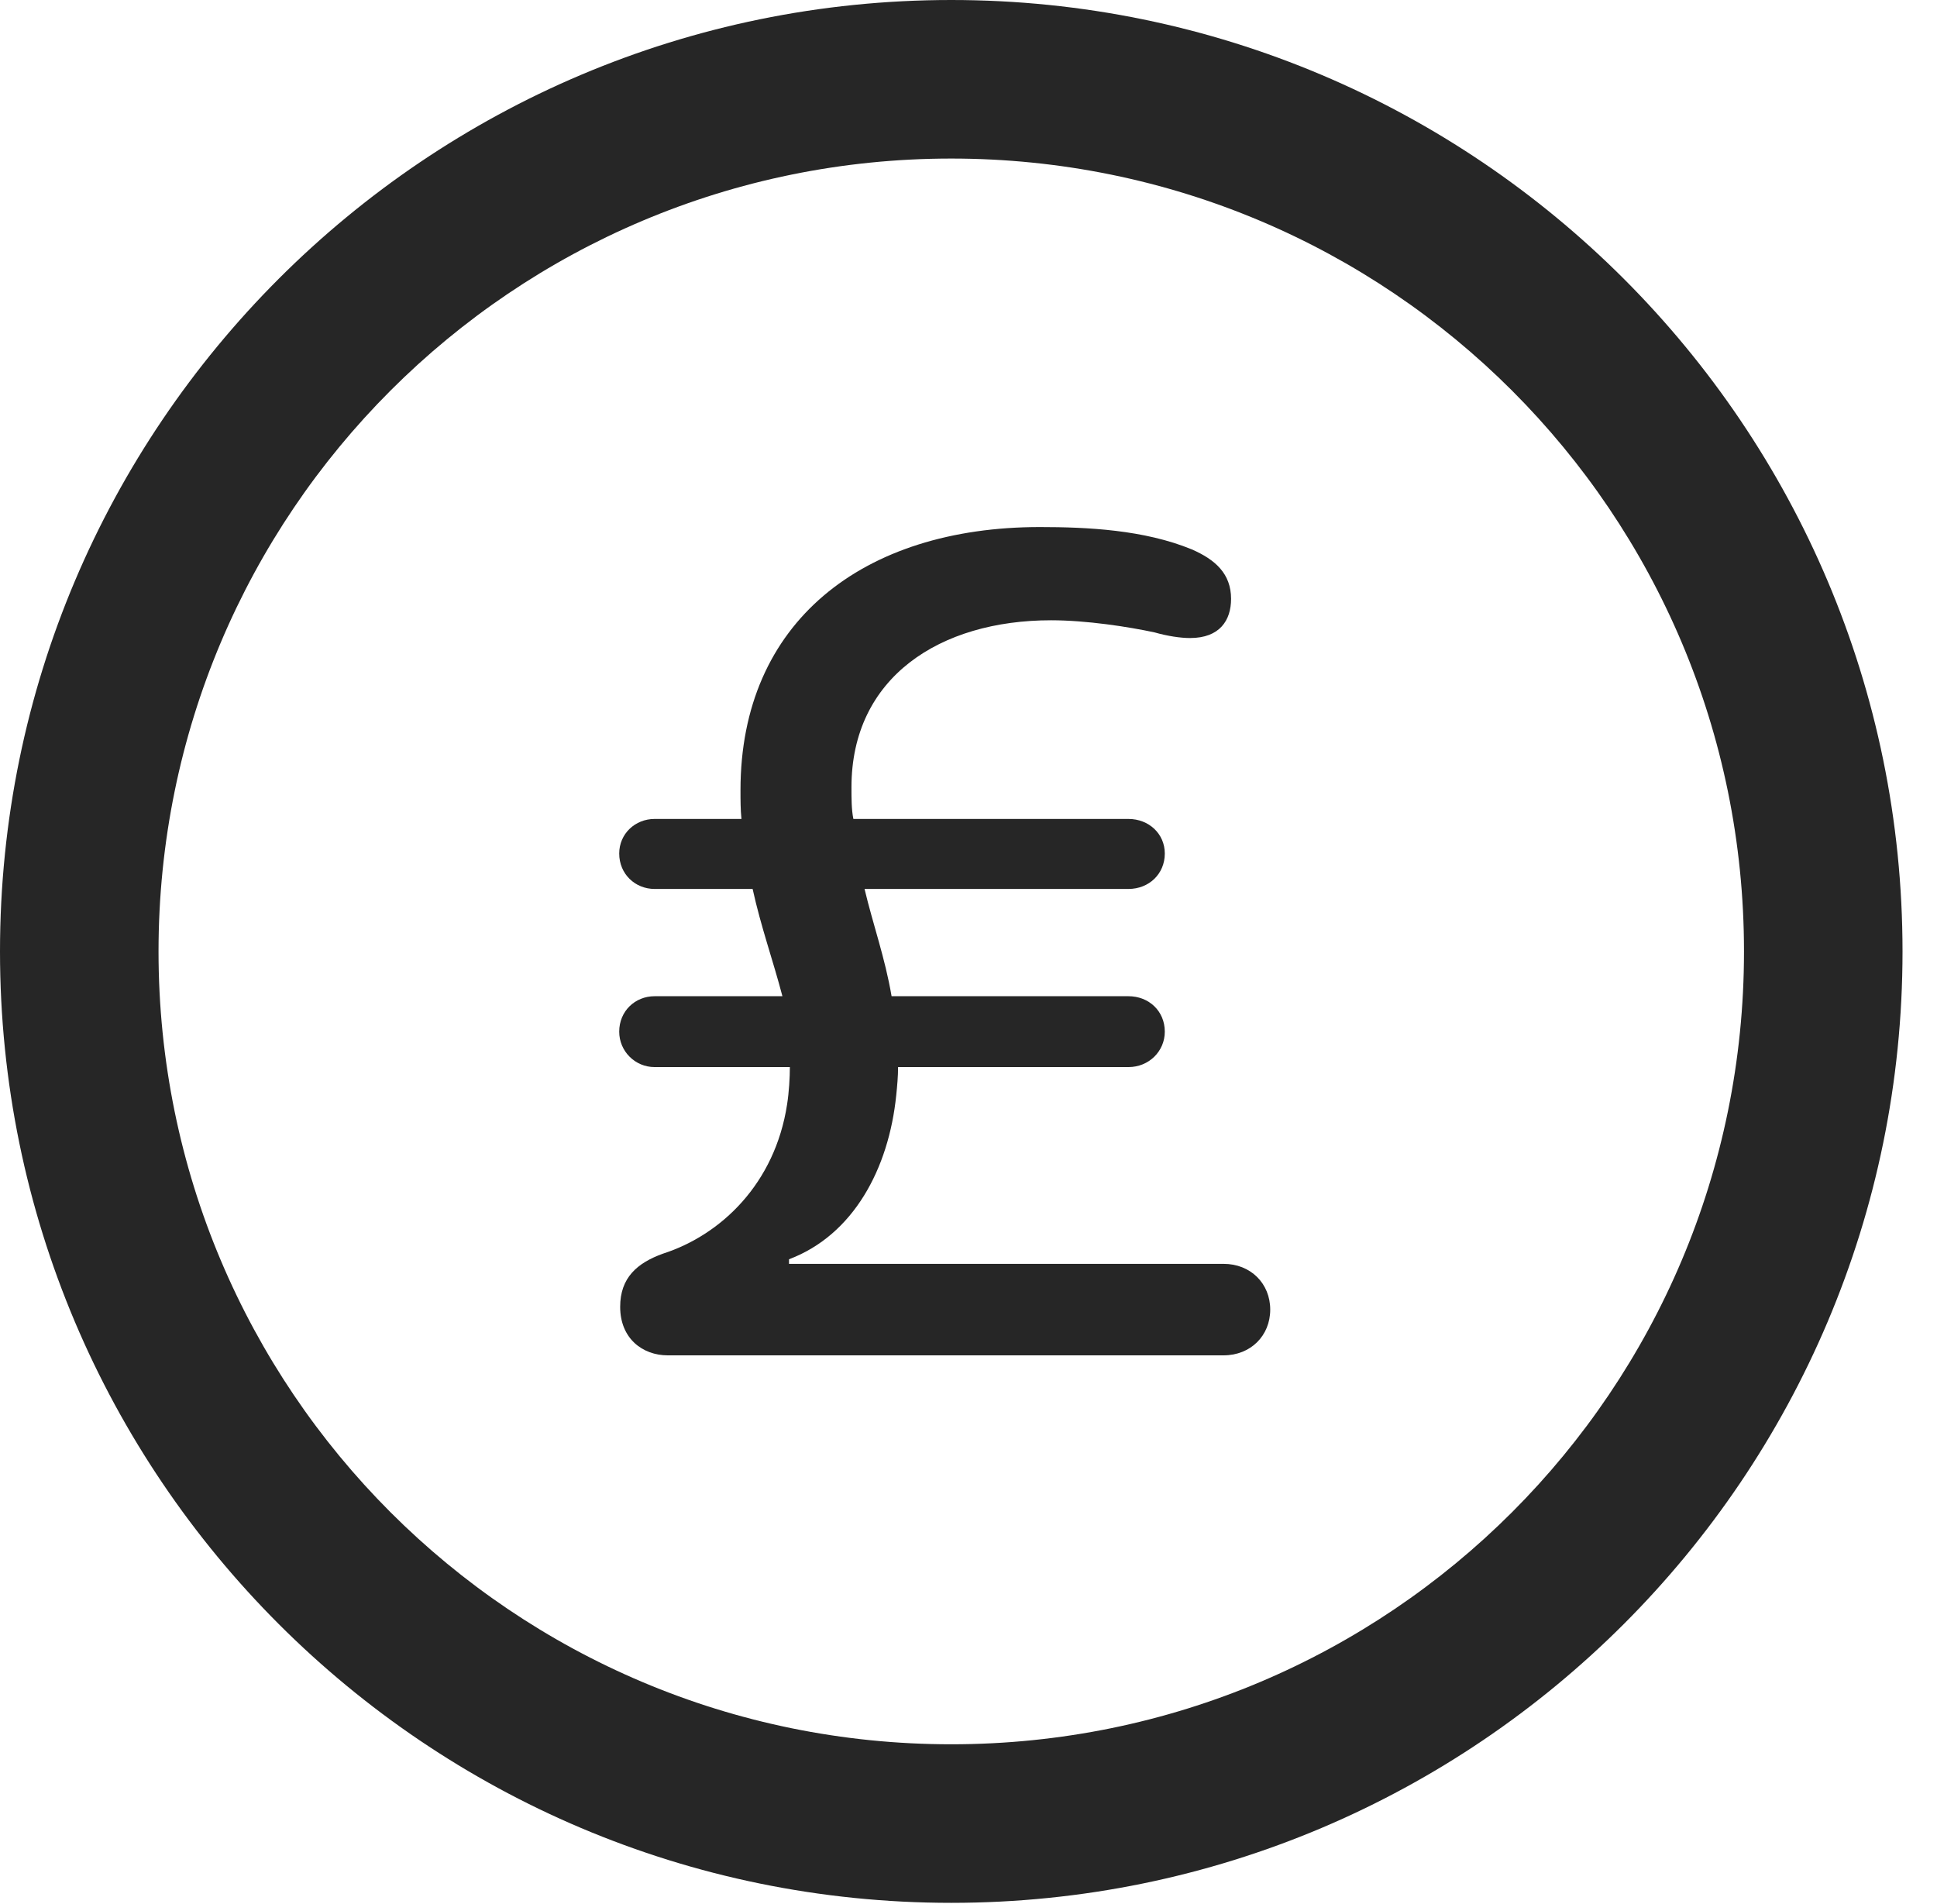 <?xml version="1.0" encoding="UTF-8"?>
<!--Generator: Apple Native CoreSVG 326-->
<!DOCTYPE svg
PUBLIC "-//W3C//DTD SVG 1.1//EN"
       "http://www.w3.org/Graphics/SVG/1.1/DTD/svg11.dtd">
<svg version="1.1" xmlns="http://www.w3.org/2000/svg" xmlns:xlink="http://www.w3.org/1999/xlink" viewBox="0 0 20.283 19.932">
 <g>
  <rect height="19.932" opacity="0" width="20.283" x="0" y="0"/>
  <path d="M9.961 19.922C15.459 19.922 19.922 15.459 19.922 9.961C19.922 4.463 15.459 0 9.961 0C4.463 0 0 4.463 0 9.961C0 15.459 4.463 19.922 9.961 19.922ZM9.961 18.262C5.371 18.262 1.66 14.551 1.66 9.961C1.66 5.371 5.371 1.66 9.961 1.66C14.551 1.66 18.262 5.371 18.262 9.961C18.262 14.551 14.551 18.262 9.961 18.262Z" fill="black" fill-opacity="0.85"/>
  <path d="M6.992 14.19L12.812 14.19C13.096 14.19 13.301 13.984 13.301 13.711C13.301 13.438 13.096 13.232 12.812 13.232L8.262 13.232L8.262 13.184C8.936 12.93 9.307 12.236 9.385 11.465C9.395 11.367 9.404 11.27 9.404 11.172L11.816 11.172C12.031 11.172 12.197 11.006 12.197 10.801C12.197 10.586 12.031 10.43 11.816 10.43L9.336 10.43C9.268 10.029 9.141 9.678 9.053 9.307L11.816 9.307C12.031 9.307 12.197 9.15 12.197 8.936C12.197 8.73 12.031 8.574 11.816 8.574L8.936 8.574C8.916 8.477 8.916 8.359 8.916 8.242C8.916 7.09 9.844 6.494 11.006 6.494C11.377 6.494 11.816 6.562 12.09 6.621C12.227 6.66 12.363 6.68 12.461 6.68C12.773 6.68 12.891 6.494 12.891 6.27C12.891 6.006 12.725 5.859 12.48 5.752C11.982 5.547 11.387 5.518 10.889 5.518C9.033 5.518 7.754 6.514 7.754 8.271C7.754 8.379 7.754 8.477 7.764 8.574L6.855 8.574C6.65 8.574 6.484 8.73 6.484 8.936C6.484 9.15 6.65 9.307 6.855 9.307L7.881 9.307C7.969 9.707 8.096 10.059 8.193 10.43L6.855 10.43C6.65 10.43 6.484 10.586 6.484 10.801C6.484 11.006 6.65 11.172 6.855 11.172L8.271 11.172C8.271 11.279 8.262 11.435 8.242 11.562C8.115 12.393 7.549 12.93 6.943 13.125C6.67 13.223 6.494 13.379 6.494 13.682C6.494 14.014 6.729 14.19 6.992 14.19Z" fill="black" fill-opacity="0.85"/>
 </g>
</svg>
